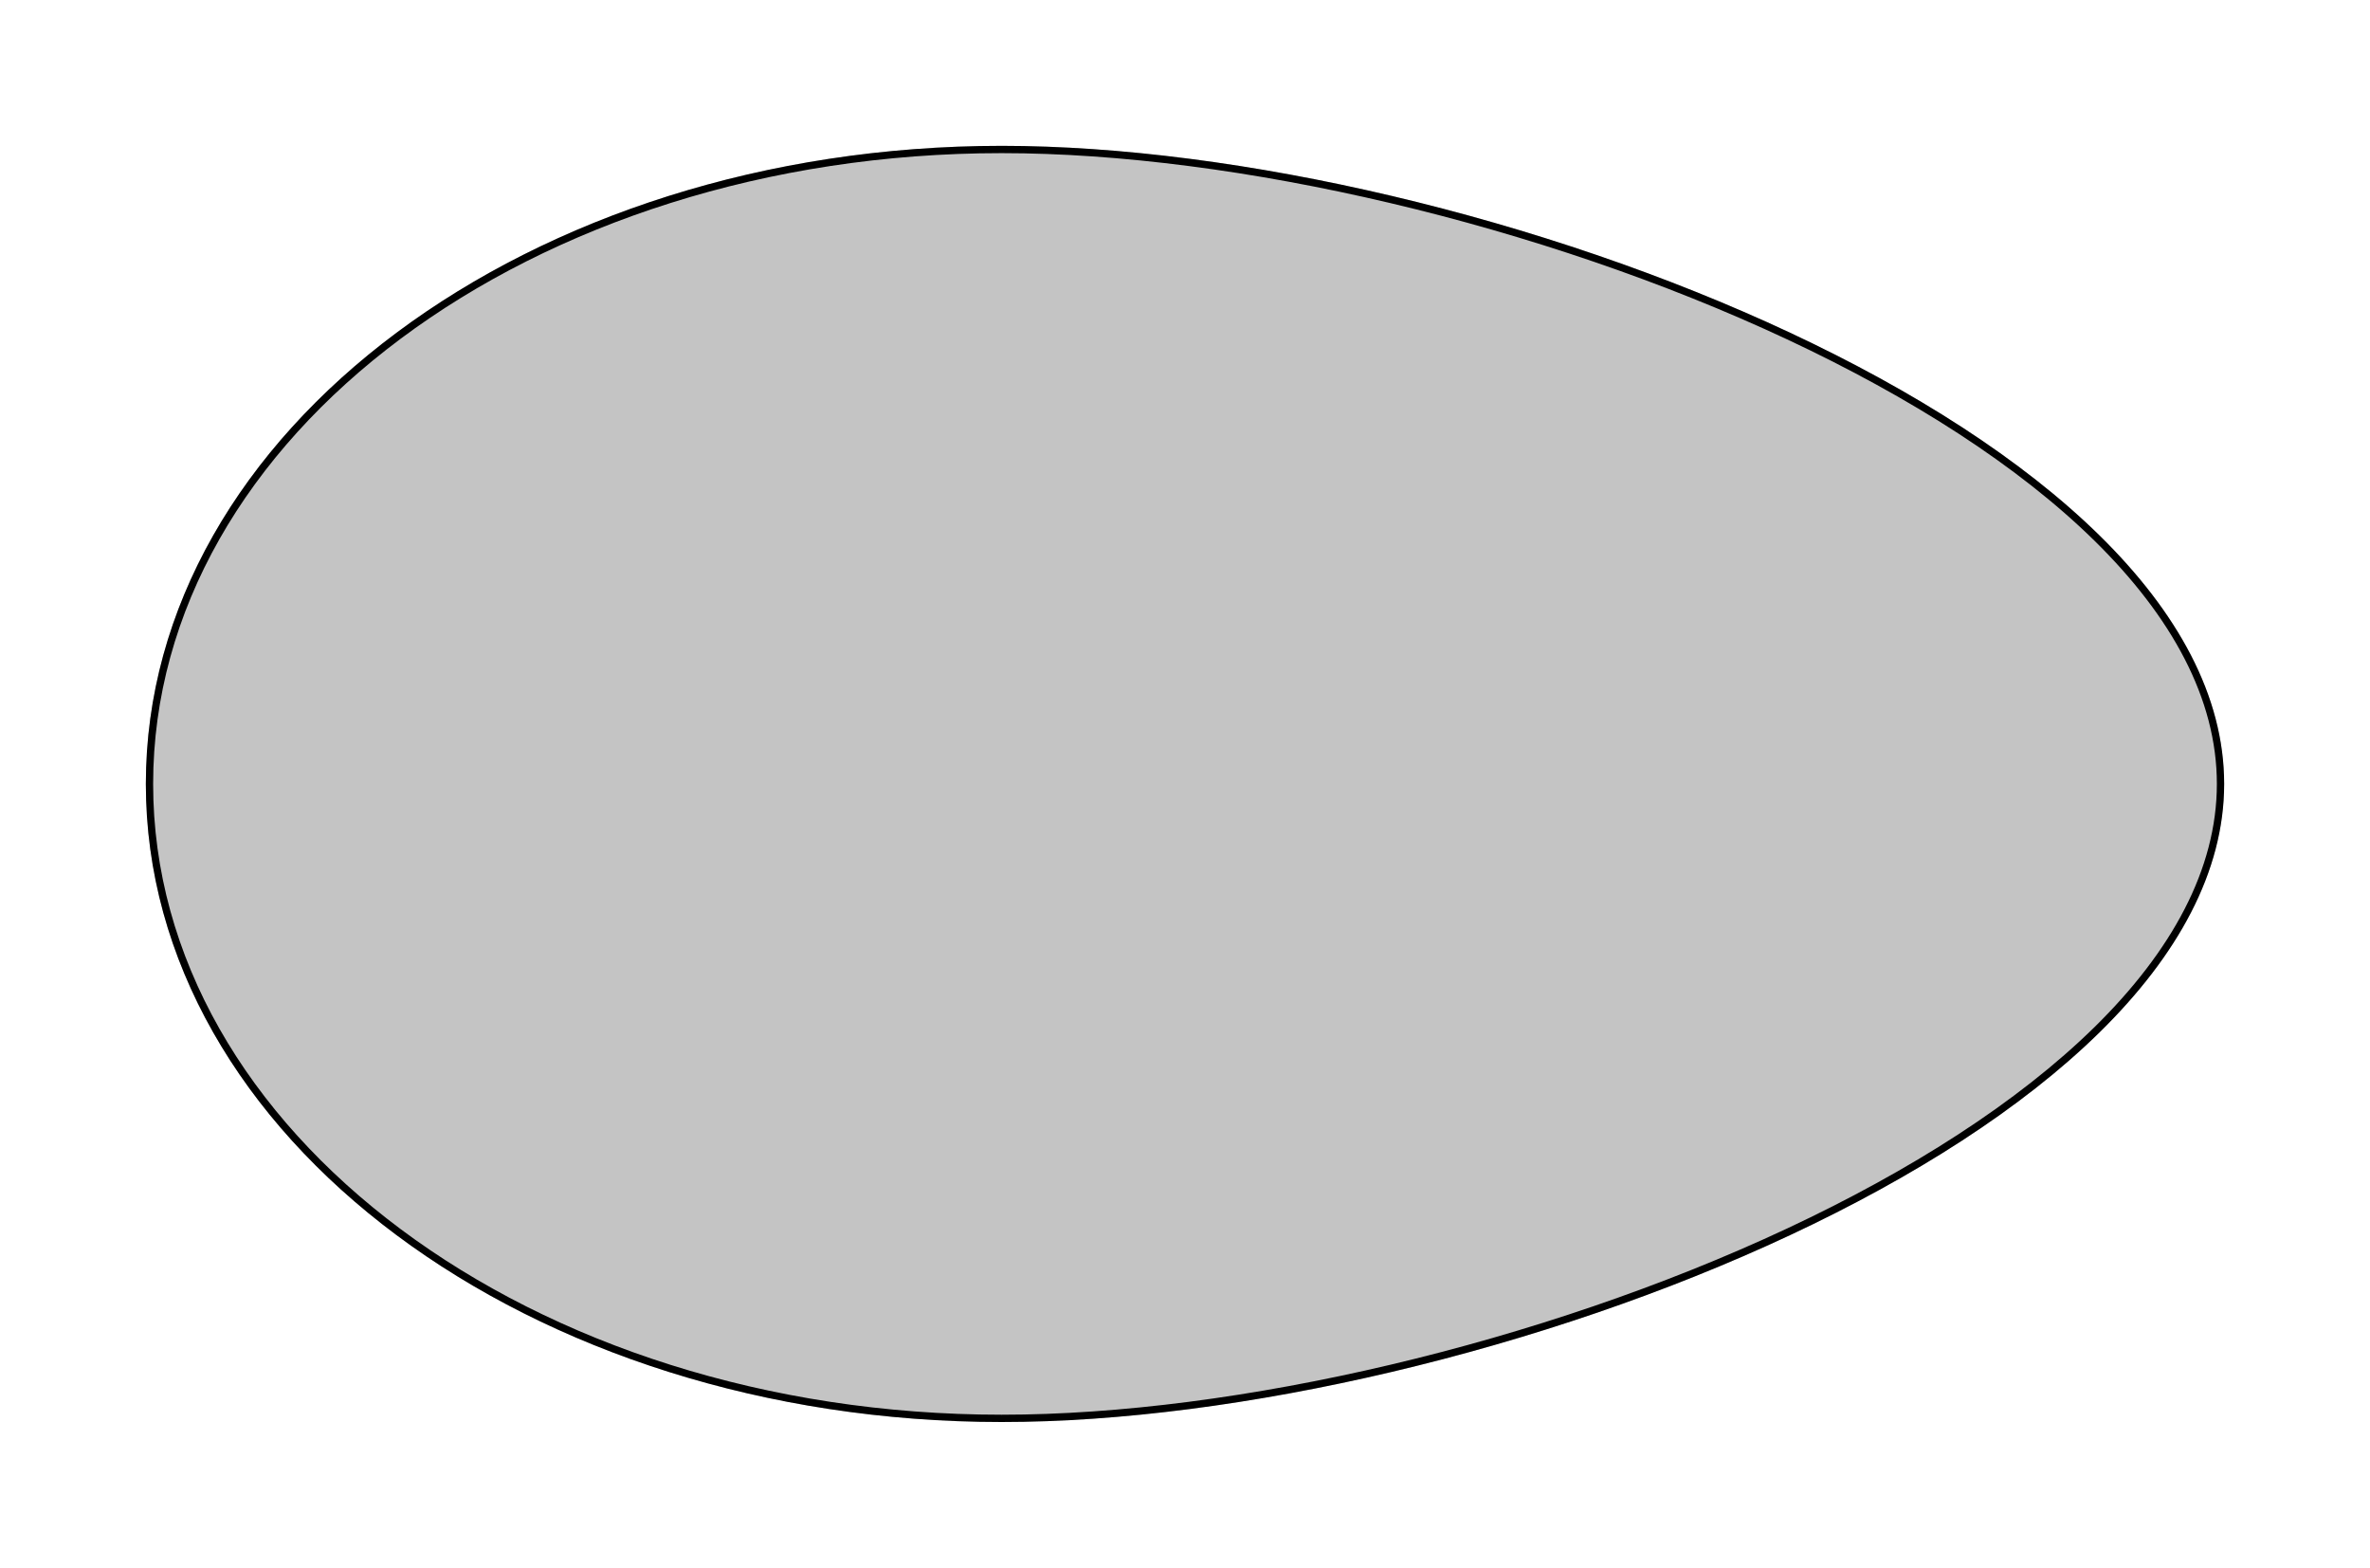 <svg width="65" height="43" viewBox="0 0 65 43" fill="none" xmlns="http://www.w3.org/2000/svg">
<g filter="url(#filter0_d_210_2031)">
<path d="M4 17.5C4 27.165 14.508 35 27.471 35C40.433 35 61 27.165 61 17.5C61 7.835 40.433 0 27.471 0C14.508 0 4 7.835 4 17.5Z" fill="#C4C4C4"/>
<path d="M4.1 17.5C4.1 22.294 6.706 26.641 10.934 29.794C15.163 32.947 21.009 34.9 27.471 34.9C33.935 34.9 42.303 32.945 49.054 29.784C52.429 28.203 55.394 26.323 57.514 24.241C59.634 22.157 60.9 19.879 60.9 17.5C60.9 15.121 59.634 12.843 57.514 10.759C55.394 8.676 52.429 6.797 49.054 5.216C42.303 2.055 33.935 0.1 27.471 0.1C21.009 0.1 15.163 2.053 10.934 5.206C6.706 8.359 4.1 12.706 4.1 17.5Z" stroke="black" stroke-width="0.2"/>
</g>
<defs>
<filter id="filter0_d_210_2031" x="0" y="0" width="65" height="43" filterUnits="userSpaceOnUse" color-interpolation-filters="sRGB">
<feFlood flood-opacity="0" result="BackgroundImageFix"/>
<feColorMatrix in="SourceAlpha" type="matrix" values="0 0 0 0 0 0 0 0 0 0 0 0 0 0 0 0 0 0 127 0" result="hardAlpha"/>
<feOffset dy="4"/>
<feGaussianBlur stdDeviation="2"/>
<feComposite in2="hardAlpha" operator="out"/>
<feColorMatrix type="matrix" values="0 0 0 0 0.988 0 0 0 0 0.604 0 0 0 0 0.388 0 0 0 0.5 0"/>
<feBlend mode="normal" in2="BackgroundImageFix" result="effect1_dropShadow_210_2031"/>
<feBlend mode="normal" in="SourceGraphic" in2="effect1_dropShadow_210_2031" result="shape"/>
</filter>
</defs>
</svg>
